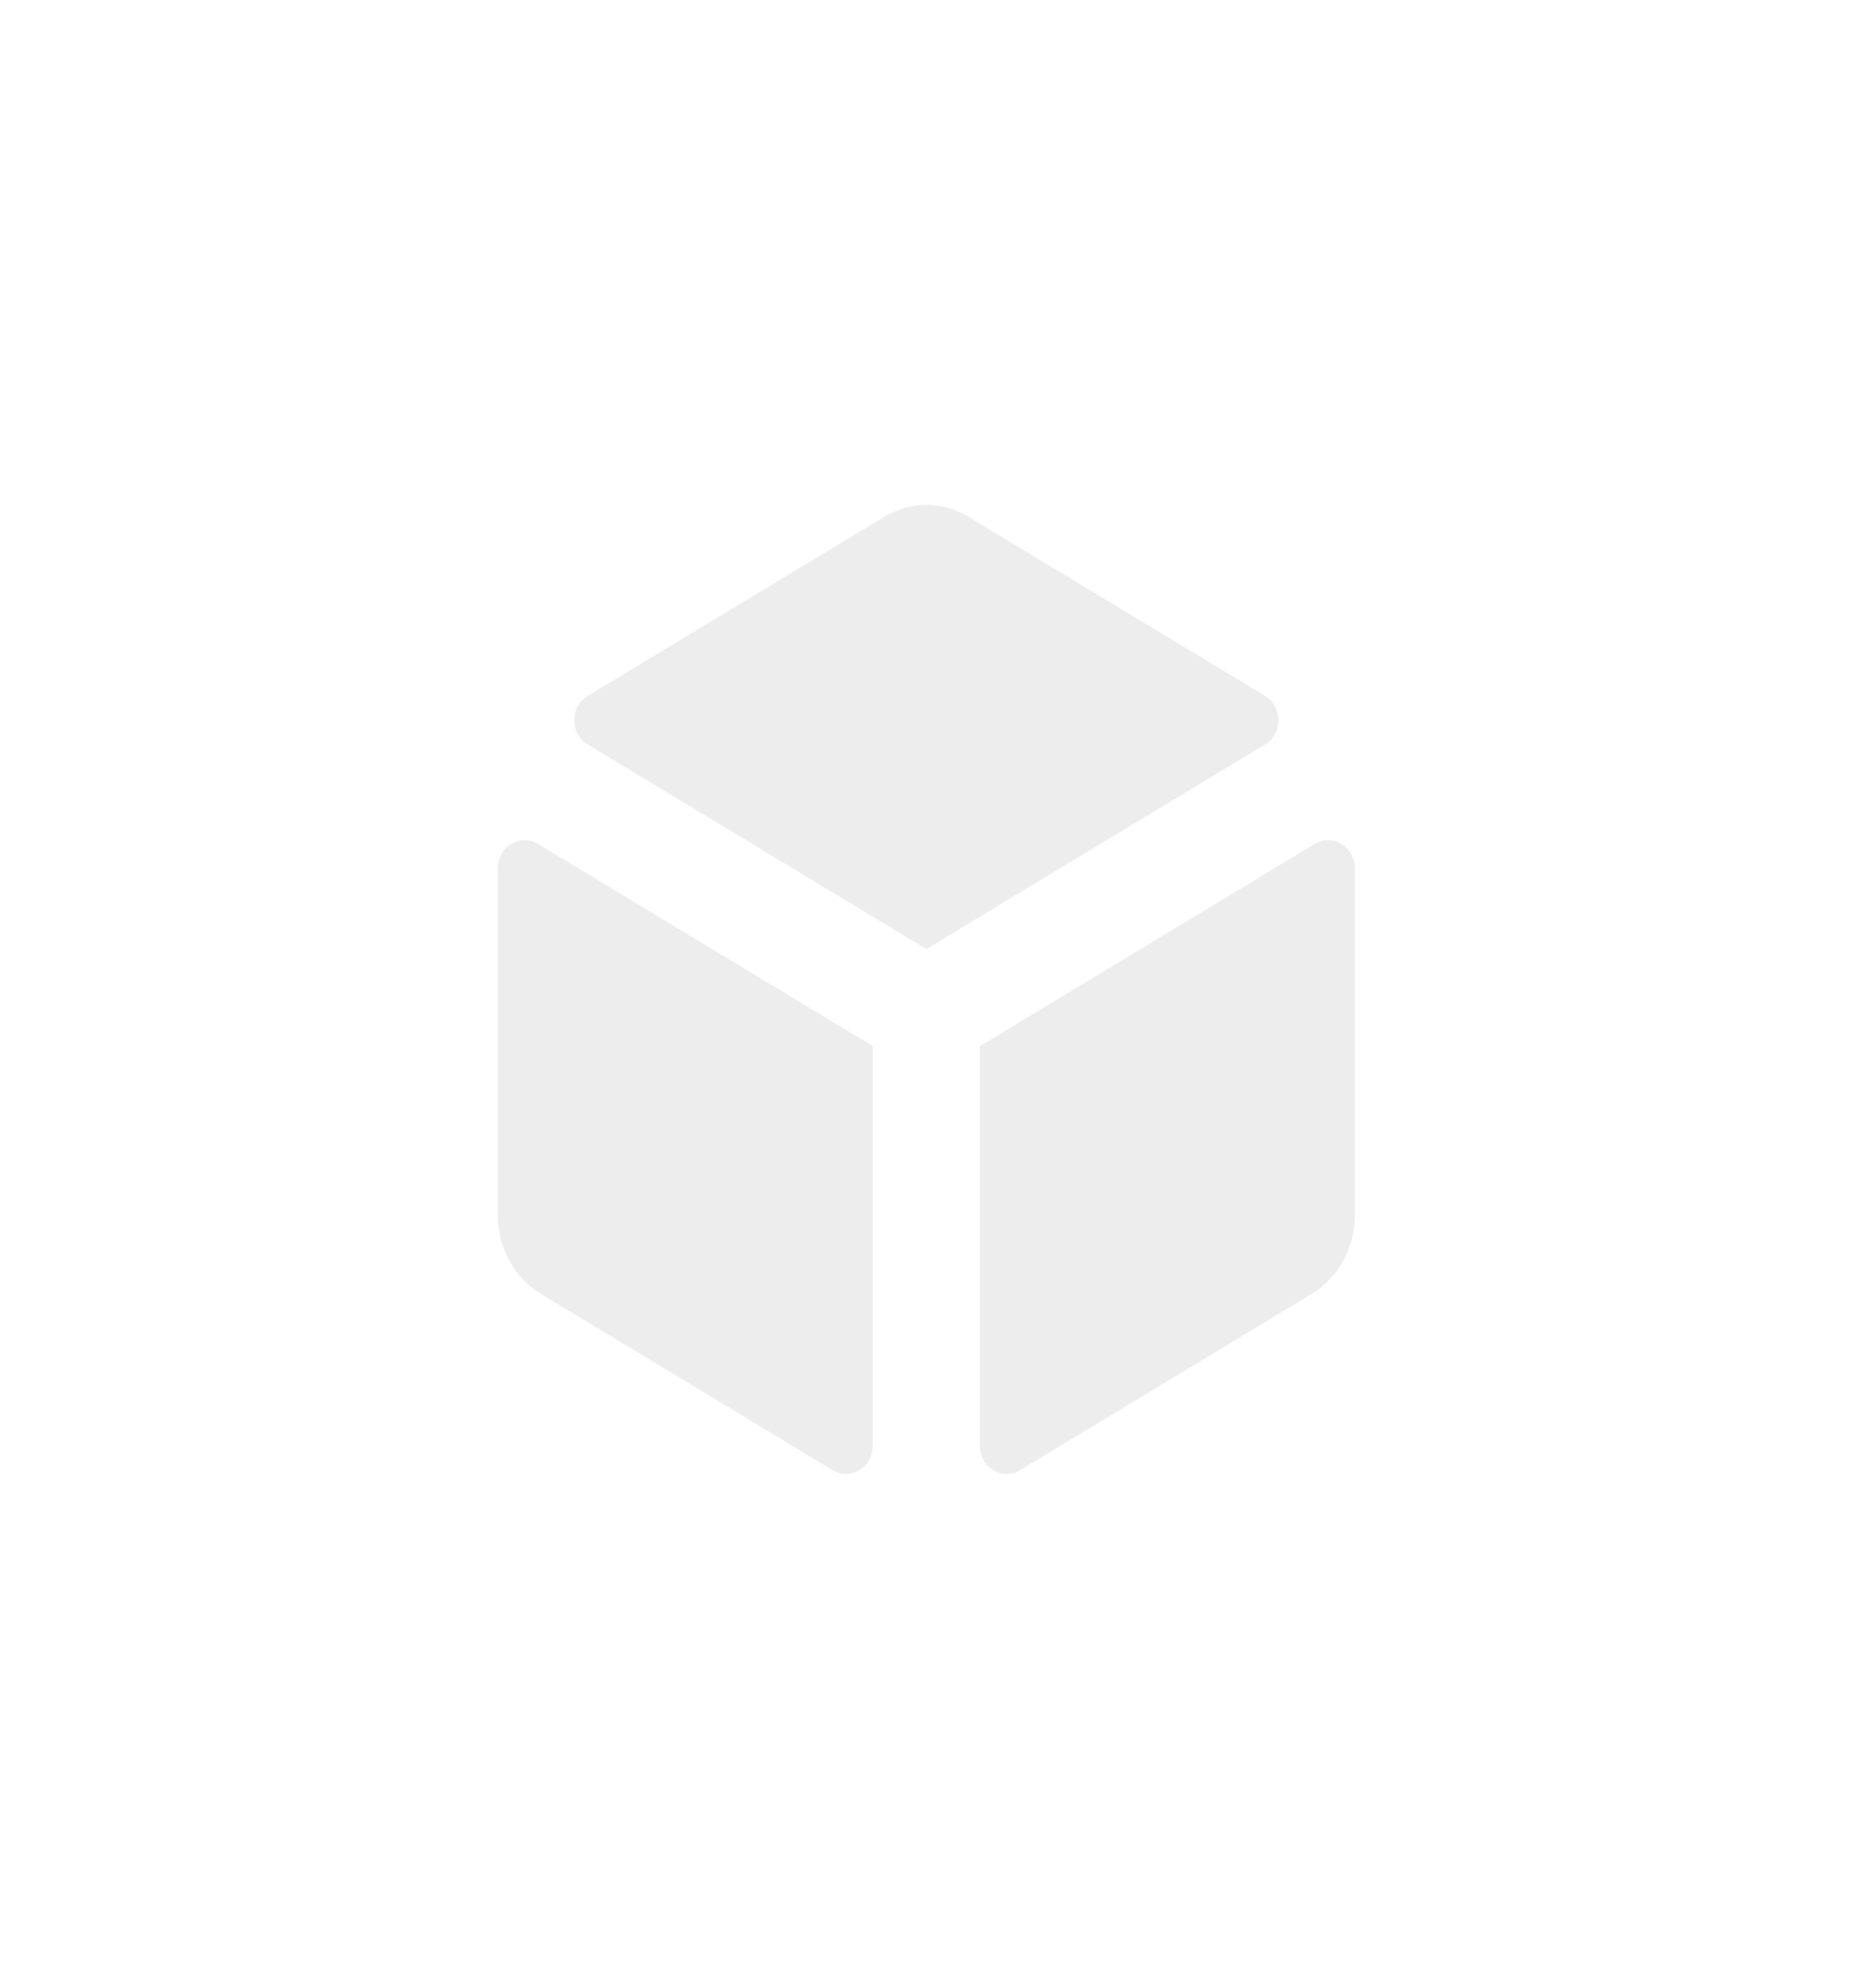 <svg width="75" height="80" viewBox="0 0 75 80" fill="none" xmlns="http://www.w3.org/2000/svg">
<g id="Cube" filter="url(#filter0_d_363_3563)">
<path id="Vector" d="M50.929 29.963L37.293 38.196L23.657 29.963C23.493 29.864 23.357 29.722 23.262 29.55C23.168 29.379 23.118 29.184 23.118 28.986C23.118 28.788 23.168 28.594 23.262 28.422C23.357 28.251 23.493 28.108 23.657 28.009L35.611 20.791C36.123 20.483 36.703 20.32 37.293 20.32C37.883 20.32 38.464 20.483 38.975 20.791L50.929 28.009C51.093 28.108 51.229 28.251 51.324 28.422C51.418 28.594 51.468 28.788 51.468 28.986C51.468 29.184 51.418 29.379 51.324 29.55C51.229 29.722 51.093 29.864 50.929 29.963ZM20.043 34.94V48.906C20.042 49.547 20.201 50.176 20.504 50.732C20.808 51.288 21.245 51.751 21.773 52.075L33.52 59.169C33.683 59.268 33.869 59.32 34.058 59.32C34.248 59.32 34.433 59.268 34.597 59.169C34.761 59.07 34.897 58.928 34.992 58.757C35.087 58.586 35.136 58.392 35.137 58.194V42.102L21.66 33.965C21.496 33.866 21.311 33.814 21.121 33.814C20.932 33.814 20.746 33.866 20.582 33.965C20.419 34.064 20.282 34.206 20.188 34.377C20.093 34.548 20.043 34.743 20.043 34.94ZM54.543 48.906V34.94C54.543 34.743 54.493 34.548 54.398 34.377C54.303 34.206 54.167 34.064 54.003 33.965C53.84 33.866 53.654 33.814 53.465 33.814C53.275 33.814 53.09 33.866 52.926 33.965L39.449 42.102V58.194C39.449 58.392 39.499 58.586 39.594 58.757C39.689 58.928 39.825 59.07 39.989 59.169C40.153 59.268 40.339 59.32 40.528 59.32C40.717 59.32 40.903 59.268 41.066 59.169L52.81 52.075C53.338 51.751 53.776 51.288 54.081 50.732C54.385 50.176 54.544 49.547 54.543 48.906Z" fill="#EEEDEE"/>
</g>
<defs>
<filter id="filter0_d_363_3563" x="-7" y="-4" width="88" height="88" filterUnits="userSpaceOnUse" color-interpolation-filters="sRGB">
<feFlood flood-opacity="0" result="BackgroundImageFix"/>
<feColorMatrix in="SourceAlpha" type="matrix" values="0 0 0 0 0 0 0 0 0 0 0 0 0 0 0 0 0 0 127 0" result="hardAlpha"/>
<feOffset/>
<feGaussianBlur stdDeviation="10"/>
<feComposite in2="hardAlpha" operator="out"/>
<feColorMatrix type="matrix" values="0 0 0 0 1 0 0 0 0 1 0 0 0 0 1 0 0 0 0.7 0"/>
<feBlend mode="normal" in2="BackgroundImageFix" result="effect1_dropShadow_363_3563"/>
<feBlend mode="normal" in="SourceGraphic" in2="effect1_dropShadow_363_3563" result="shape"/>
</filter>
</defs>
</svg>
